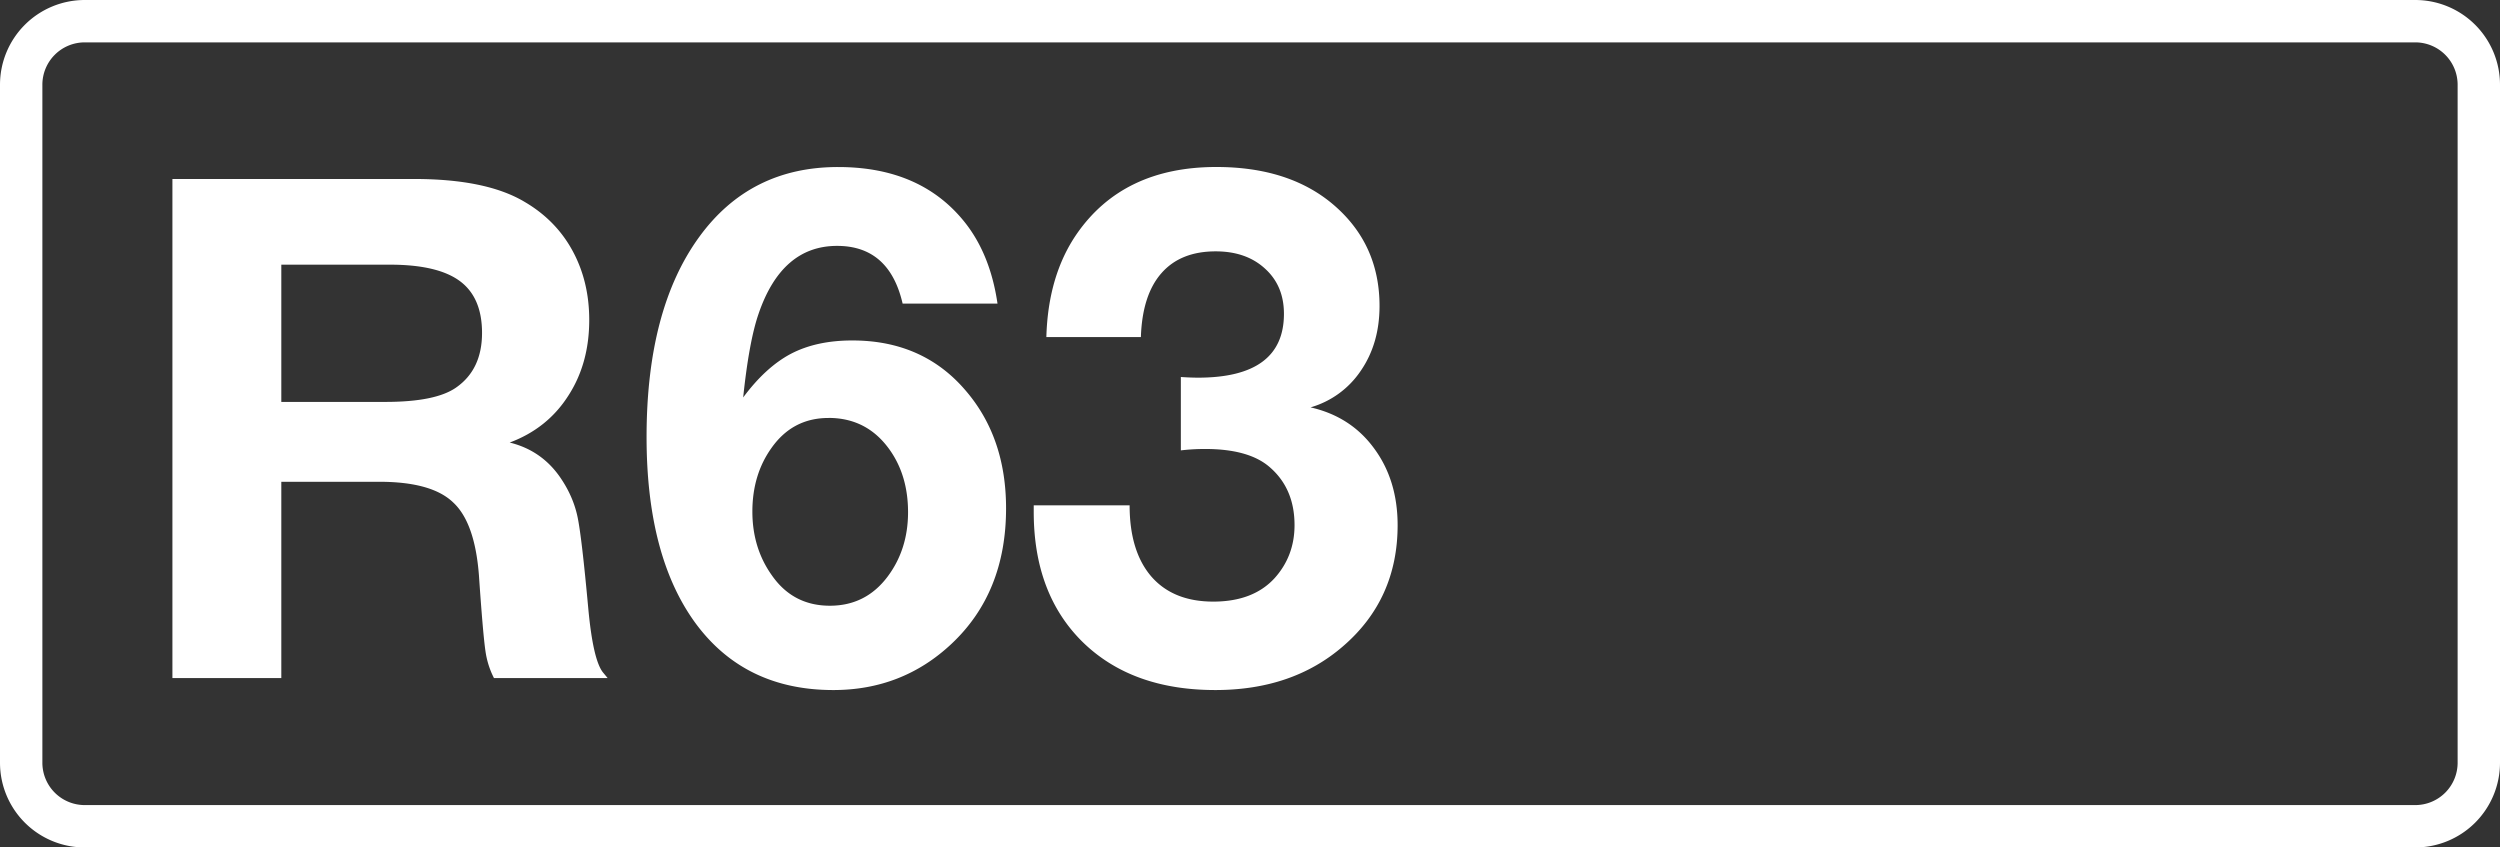 <svg class="color-immutable" xmlns="http://www.w3.org/2000/svg" width="59" height="20" fill="none" viewBox="0 0 59 20"><rect x="0" y="0" width="59" height="20" fill="#333333" stroke="none"/><g clip-path="url(#a)"><path stroke="#fff" d="M2 .5h55A1.5 1.5 0 0 1 58.5 2v16a1.5 1.5 0 0 1-1.5 1.5H2A1.5 1.5 0 0 1 .5 18V2A1.5 1.5 0 0 1 2 .5Z"/><path fill="#fff" d="M4.069 4.224h5.704q1.692 0 2.594.532.749.434 1.144 1.16.395.725.395 1.635 0 1.032-.5 1.797-.491.765-1.377 1.096.78.192 1.224.87.282.426.379.894.097.467.25 2.135.112 1.224.346 1.523l.113.137h-2.683a2 2 0 0 1-.201-.637q-.058-.387-.154-1.788-.096-1.25-.612-1.724-.507-.484-1.74-.484H6.639v4.633h-2.57zm2.57 2.022v3.239h2.457q1.184 0 1.668-.339.612-.426.612-1.289 0-.837-.524-1.224t-1.651-.387zM23.542 7.165h-2.24q-.315-1.362-1.547-1.362-1.305 0-1.853 1.603-.225.652-.363 1.974.532-.717 1.128-1.031.604-.315 1.45-.314 1.66 0 2.667 1.176.96 1.111.959 2.787 0 1.99-1.29 3.199-1.16 1.088-2.787 1.088-2.085 0-3.247-1.571-1.16-1.58-1.16-4.4 0-3.013 1.241-4.72 1.2-1.653 3.28-1.652 1.956 0 2.996 1.313.597.757.765 1.91m-3.989 2.699q-.846 0-1.345.708-.45.63-.451 1.499 0 .862.46 1.507.499.717 1.369.717.846 0 1.361-.685.484-.645.484-1.523 0-.862-.435-1.474-.533-.75-1.442-.75M24.694 7.954q.04-1.45.717-2.433 1.095-1.58 3.295-1.58 1.692 0 2.731.863 1.12.935 1.12 2.417 0 .886-.443 1.53a2.14 2.14 0 0 1-1.185.863q.951.217 1.499.967.555.75.556 1.812 0 1.75-1.29 2.86-1.192 1.032-3.012 1.032-1.974 0-3.134-1.136-1.152-1.136-1.152-3.07v-.153h2.263q0 1.087.516 1.684.516.588 1.458.588.943 0 1.45-.556.468-.523.468-1.249 0-.87-.596-1.377-.492-.42-1.515-.42-.29 0-.572.033V8.897q.21.015.403.016 2.03 0 2.03-1.507 0-.66-.443-1.063-.444-.411-1.168-.411-.83 0-1.281.516-.451.514-.484 1.506z"/></g><defs><clipPath id="a"><path fill="#fff" d="M0 0h59v20H0z"/></clipPath></defs></svg>
